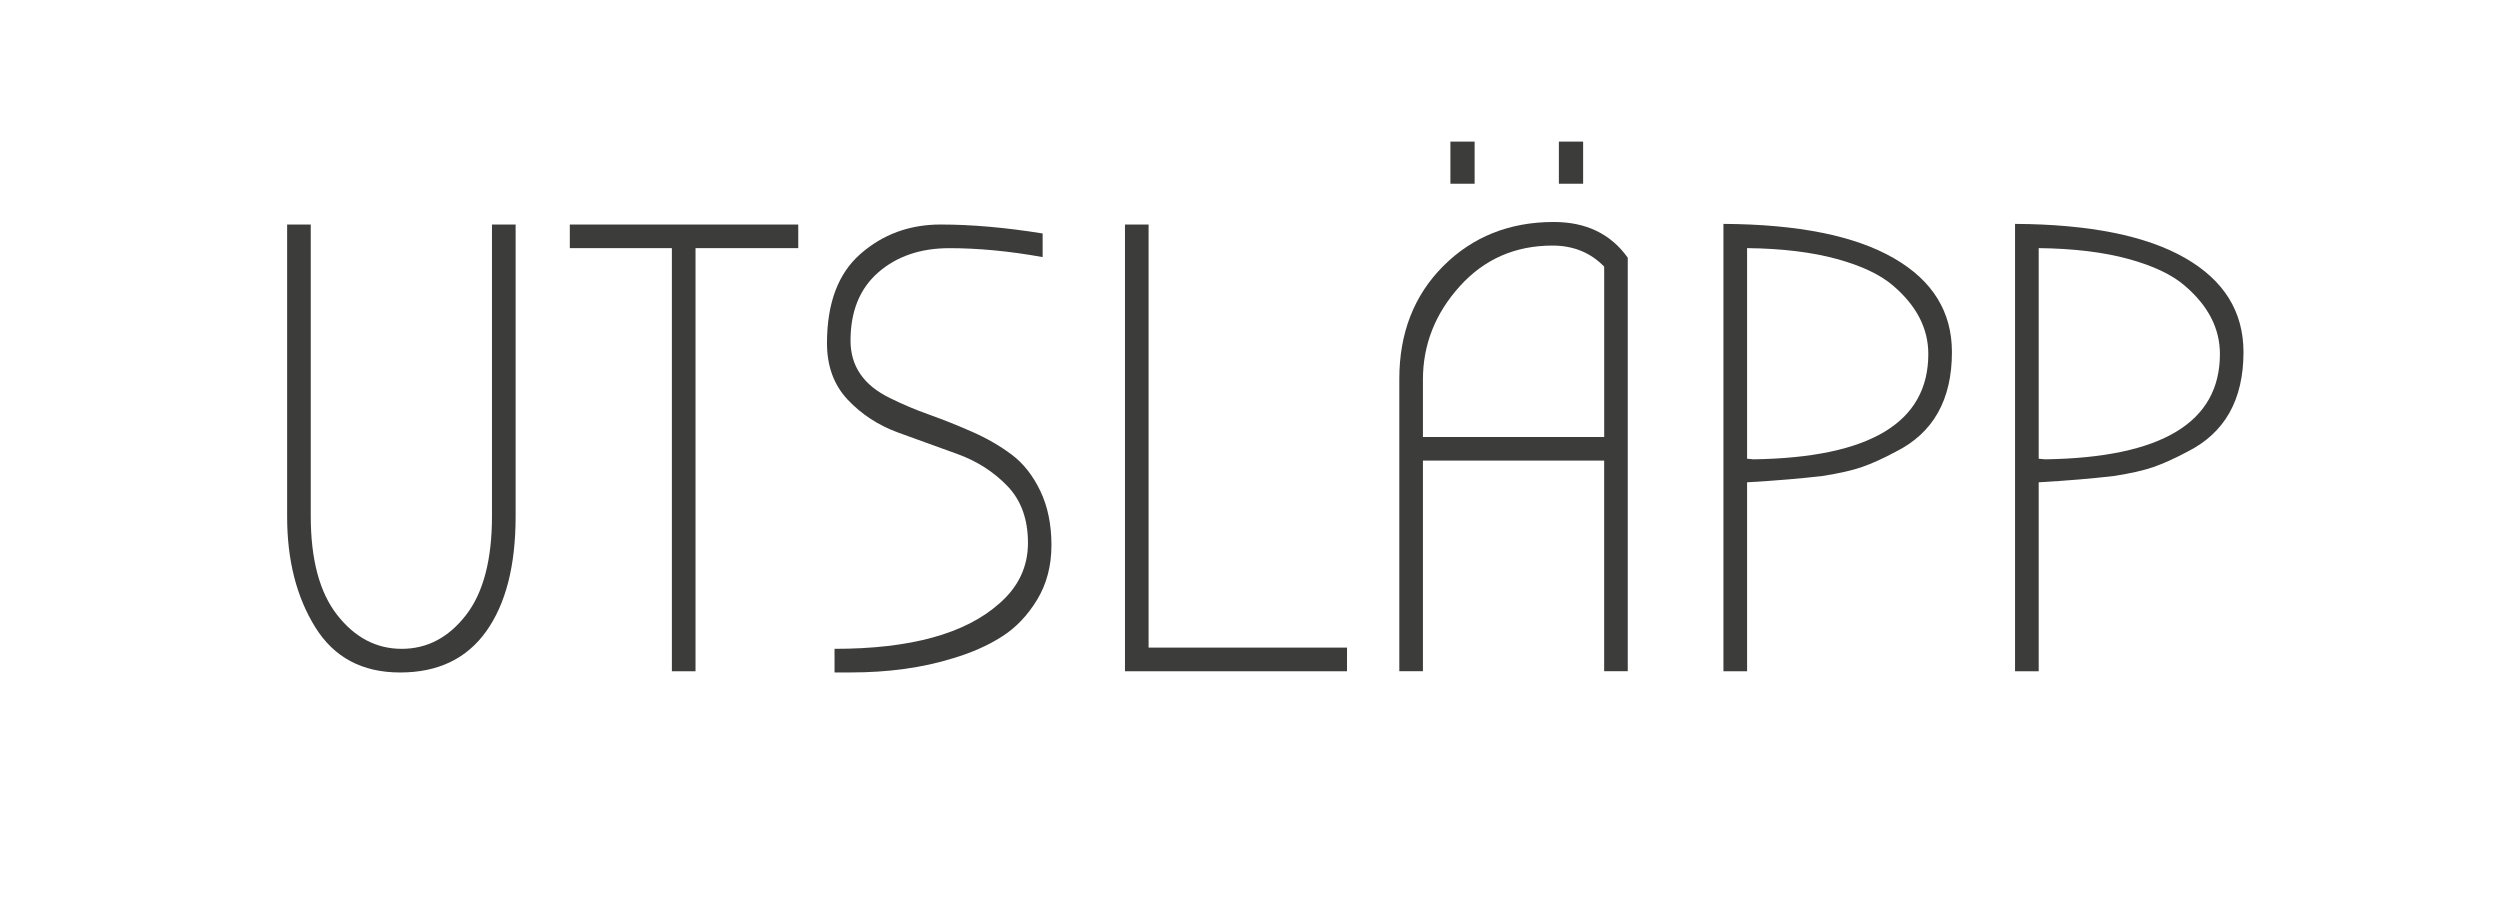 <?xml version="1.0" encoding="utf-8"?>
<!-- Generator: Adobe Illustrator 15.0.2, SVG Export Plug-In . SVG Version: 6.00 Build 0)  -->
<!DOCTYPE svg PUBLIC "-//W3C//DTD SVG 1.1//EN" "http://www.w3.org/Graphics/SVG/1.1/DTD/svg11.dtd">
<svg version="1.1" id="Lager_1" xmlns="http://www.w3.org/2000/svg" xmlns:xlink="http://www.w3.org/1999/xlink" x="0px" y="0px"
	 width="94.4px" height="33.953px" viewBox="0 0 94.4 33.953" enable-background="new 0 0 94.4 33.953" xml:space="preserve">
<g>
	<rect x="0" fill="#FFFFFF" enable-background="new    " width="94.4" height="33.953"/>
	<g>
		<path fill="#3C3C3B" d="M18.36,23.839c-0.739,1.035-1.823,1.554-3.252,1.554c-1.43,0-2.498-0.57-3.205-1.711
			c-0.707-1.14-1.061-2.529-1.061-4.168V8.478h0.892V19.49c0,1.639,0.333,2.883,1,3.734c0.667,0.851,1.478,1.276,2.434,1.276
			s1.764-0.422,2.421-1.267c0.659-0.842,0.988-2.092,0.988-3.746V8.478h0.893v11.036C19.468,21.359,19.099,22.803,18.36,23.839z"/>
		<path fill="#3C3C3B" d="M26.263,25.346h-0.893V9.37h-3.854V8.478h8.626V9.37h-3.879V25.346z"/>
		<path fill="#3C3C3B" d="M37.732,22.79c0.723-0.627,1.084-1.39,1.084-2.289c0-0.897-0.261-1.617-0.783-2.155
			c-0.521-0.539-1.153-0.94-1.892-1.206c-0.739-0.265-1.481-0.533-2.229-0.807s-1.382-0.688-1.903-1.241
			c-0.521-0.554-0.782-1.265-0.782-2.132c0-1.51,0.421-2.635,1.265-3.373c0.844-0.739,1.852-1.109,3.024-1.109
			c1.172,0,2.458,0.113,3.854,0.338v0.892c-1.253-0.226-2.426-0.337-3.518-0.337c-1.093,0-1.988,0.305-2.688,0.915
			s-1.048,1.47-1.048,2.578c0,0.964,0.498,1.688,1.494,2.169c0.45,0.225,0.943,0.434,1.481,0.626c0.538,0.192,1.08,0.409,1.626,0.65
			c0.547,0.241,1.04,0.526,1.481,0.855s0.803,0.787,1.084,1.374c0.281,0.586,0.421,1.269,0.421,2.047s-0.181,1.468-0.542,2.062
			c-0.361,0.595-0.807,1.061-1.337,1.396c-0.53,0.337-1.147,0.609-1.854,0.818c-1.142,0.354-2.427,0.531-3.855,0.531h-0.603V24.5
			C34.375,24.501,36.447,23.932,37.732,22.79z"/>
		<path fill="#3C3C3B" d="M50.863,25.346h-8.384V8.478h0.892v15.975h7.493L50.863,25.346L50.863,25.346z"/>
		<path fill="#3C3C3B" d="M61.464,9.731v15.613h-0.891v-7.951H53.73v7.951h-0.892V14.31c0-1.735,0.555-3.157,1.662-4.266
			C55.61,8.937,57,8.382,58.669,8.382C59.89,8.382,60.822,8.831,61.464,9.731z M60.574,16.501v-6.433
			c-0.515-0.53-1.165-0.795-1.952-0.795c-1.413,0-2.582,0.515-3.506,1.542s-1.386,2.201-1.386,3.518v2.168H60.574z M54.767,5.347
			h0.915v1.59h-0.915V5.347z M58.863,5.347h0.916v1.59h-0.916V5.347z"/>
		<path fill="#3C3C3B" d="M65.97,18.212v7.134h-0.893V8.454C67.89,8.47,70.031,8.899,71.5,9.743
			c1.472,0.844,2.205,2.027,2.205,3.554c0,1.8-0.707,3.052-2.12,3.759c-0.48,0.258-0.906,0.45-1.276,0.578
			c-0.37,0.13-0.867,0.241-1.493,0.339C68.027,18.066,67.079,18.148,65.97,18.212z M65.97,17.321l0.239,0.023
			c4.402-0.064,6.604-1.389,6.604-3.976c0-0.964-0.442-1.823-1.325-2.578c-0.482-0.417-1.192-0.755-2.133-1.012
			c-0.939-0.257-2.068-0.394-3.385-0.409V17.321z"/>
		<path fill="#3C3C3B" d="M76.981,18.212v7.134h-0.893V8.454C78.9,8.47,81.04,8.899,82.511,9.743
			c1.469,0.844,2.203,2.027,2.203,3.554c0,1.8-0.707,3.052-2.119,3.759c-0.482,0.258-0.908,0.45-1.277,0.578
			c-0.369,0.13-0.867,0.241-1.494,0.339C79.037,18.066,78.089,18.148,76.981,18.212z M76.981,17.321l0.241,0.023
			c4.399-0.064,6.602-1.389,6.602-3.976c0-0.964-0.441-1.823-1.325-2.578c-0.48-0.417-1.191-0.755-2.132-1.012
			c-0.939-0.257-2.068-0.394-3.386-0.409V17.321z"/>
	</g>
</g>
</svg>
